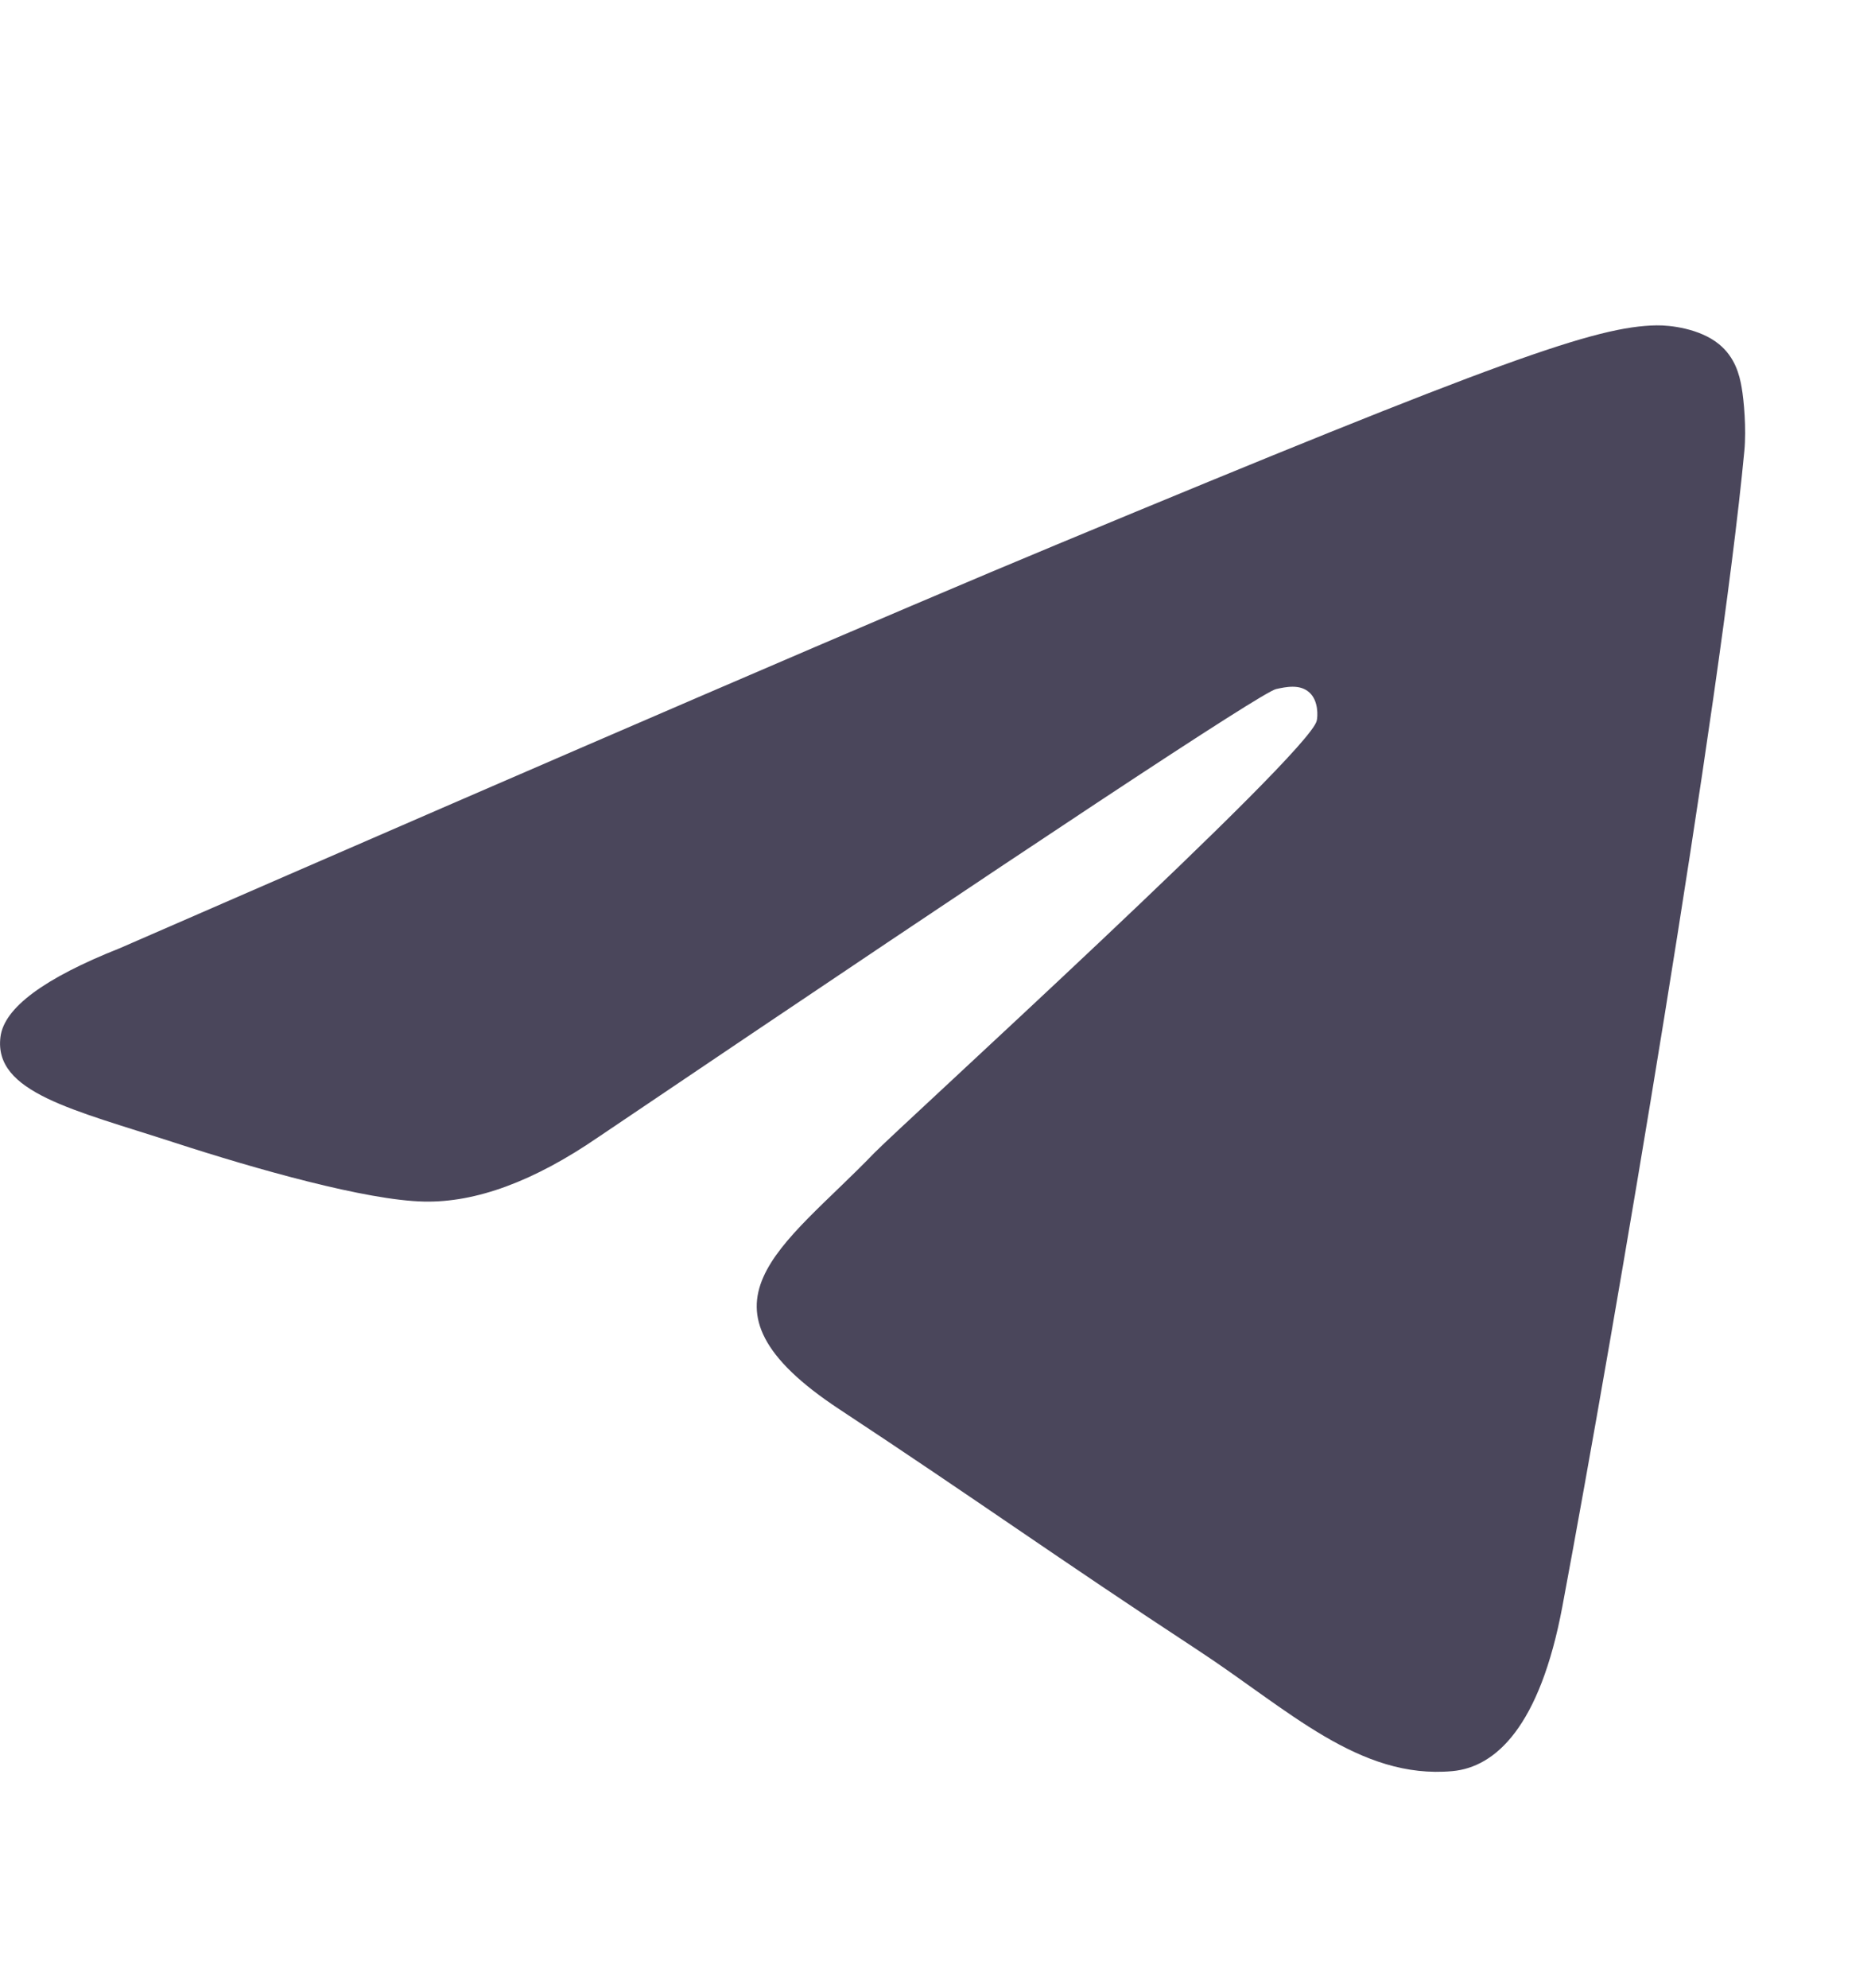 <svg width="16" height="17" viewBox="0 0 16 17" fill="none" xmlns="http://www.w3.org/2000/svg">
<g id="X svg" clip-path="url(#clip0_4562_28146)">
<g id="Group">
<path id="Path 3" fill-rule="evenodd" clip-rule="evenodd" d="M1.026 8.107C5.032 6.361 7.703 5.21 9.04 4.655C12.857 3.067 13.649 2.791 14.166 2.782C14.28 2.78 14.534 2.808 14.699 2.942C14.838 3.055 14.876 3.207 14.894 3.314C14.913 3.421 14.935 3.665 14.917 3.855C14.711 6.028 13.816 11.301 13.361 13.735C13.168 14.765 12.789 15.11 12.421 15.144C11.623 15.217 11.017 14.617 10.244 14.11C9.035 13.317 8.352 12.824 7.178 12.05C5.821 11.156 6.7 10.665 7.474 9.861C7.676 9.651 11.192 6.453 11.26 6.163C11.269 6.127 11.277 5.991 11.196 5.92C11.116 5.848 10.997 5.873 10.912 5.892C10.79 5.92 8.858 7.197 5.115 9.724C4.567 10.1 4.07 10.284 3.625 10.274C3.134 10.264 2.19 9.997 1.489 9.769C0.628 9.489 -0.056 9.341 0.004 8.866C0.035 8.618 0.375 8.365 1.026 8.107Z" fill="#4A465B"/>
</g>
</g>
<defs>
<clipPath id="clip0_4562_28146">
<rect width="16" height="16" fill="white" transform="translate(0 0.966)"/>
</clipPath>
</defs>
</svg>
